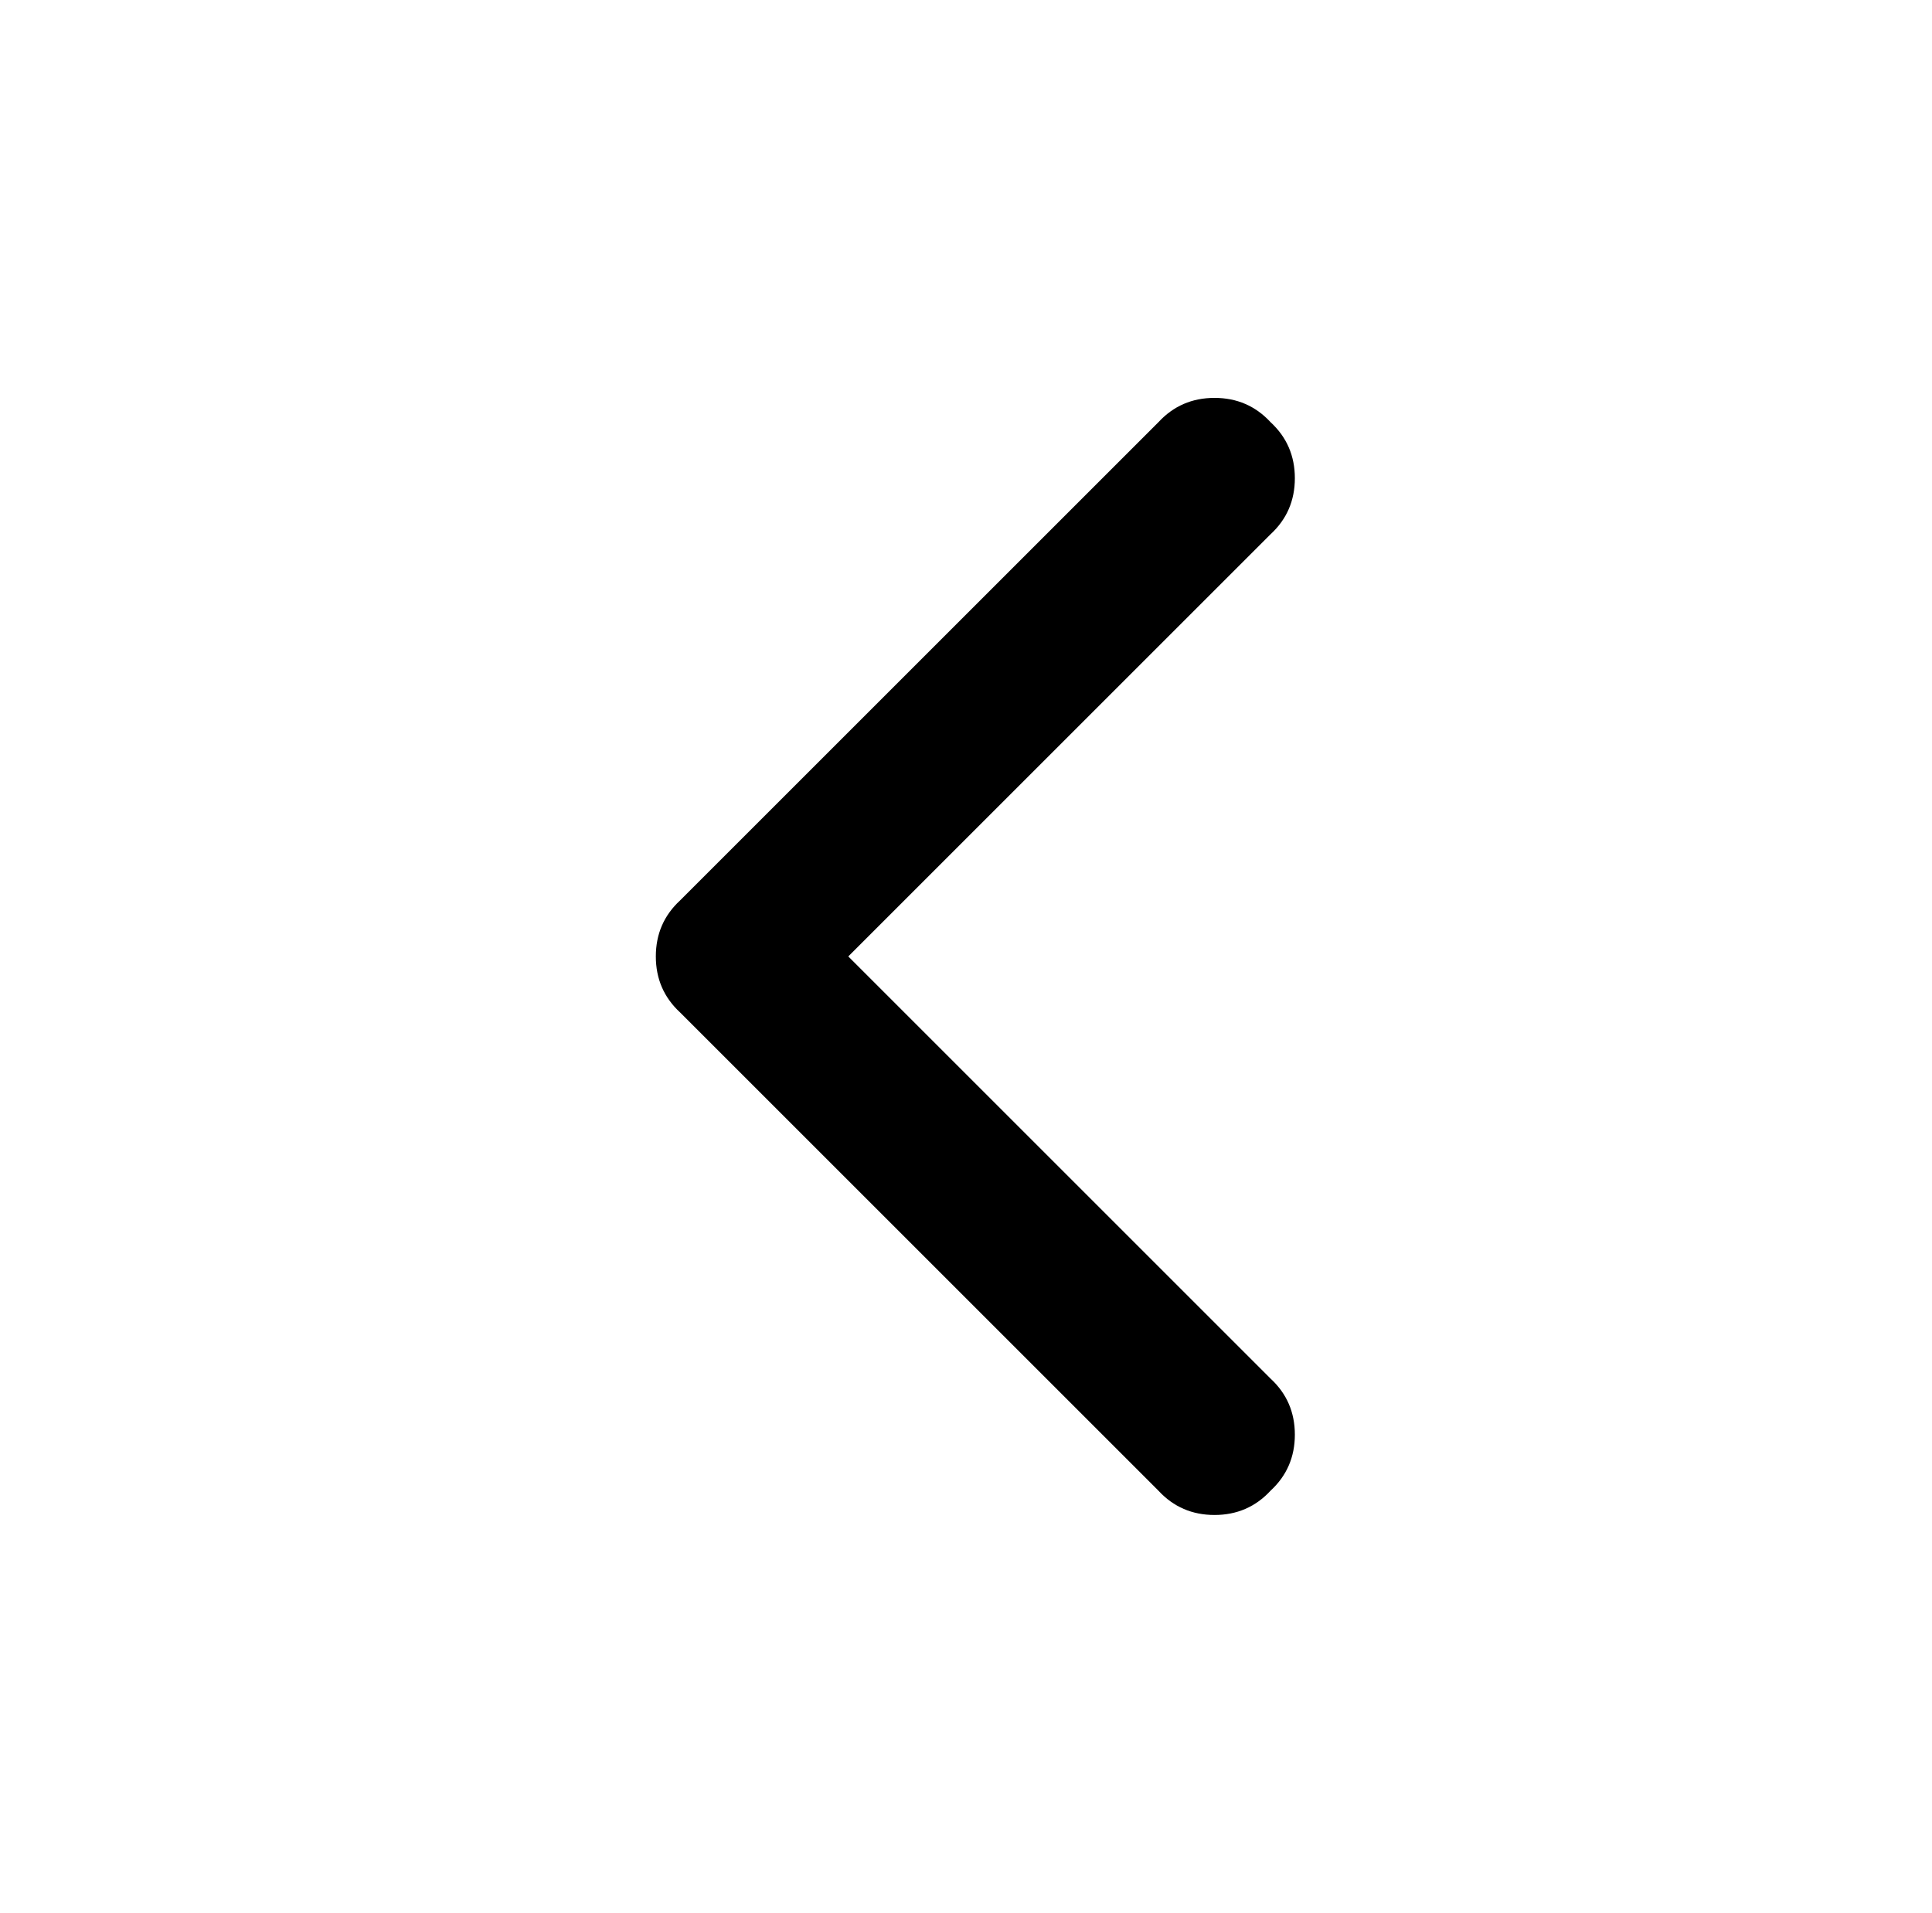 <?xml version="1.0" standalone="no"?>
<!DOCTYPE svg PUBLIC "-//W3C//DTD SVG 1.1//EN" "http://www.w3.org/Graphics/SVG/1.1/DTD/svg11.dtd" >
<svg xmlns="http://www.w3.org/2000/svg" xmlns:xlink="http://www.w3.org/1999/xlink" version="1.1" viewBox="-10 0 1034 1024">
  <g transform="matrix(1 0 0 -1 0 960)">
   <path fill="currentColor"
d="M670 734q13 -12 13 -30t-13 -30l-226 -226l226 -226q13 -12 13 -30t-13 -30q-12 -13 -30 -13t-30 13l-256 256q-13 12 -13 30t13 30l256 256q12 13 30 13t30 -13v0z" />
  </g>

</svg>
